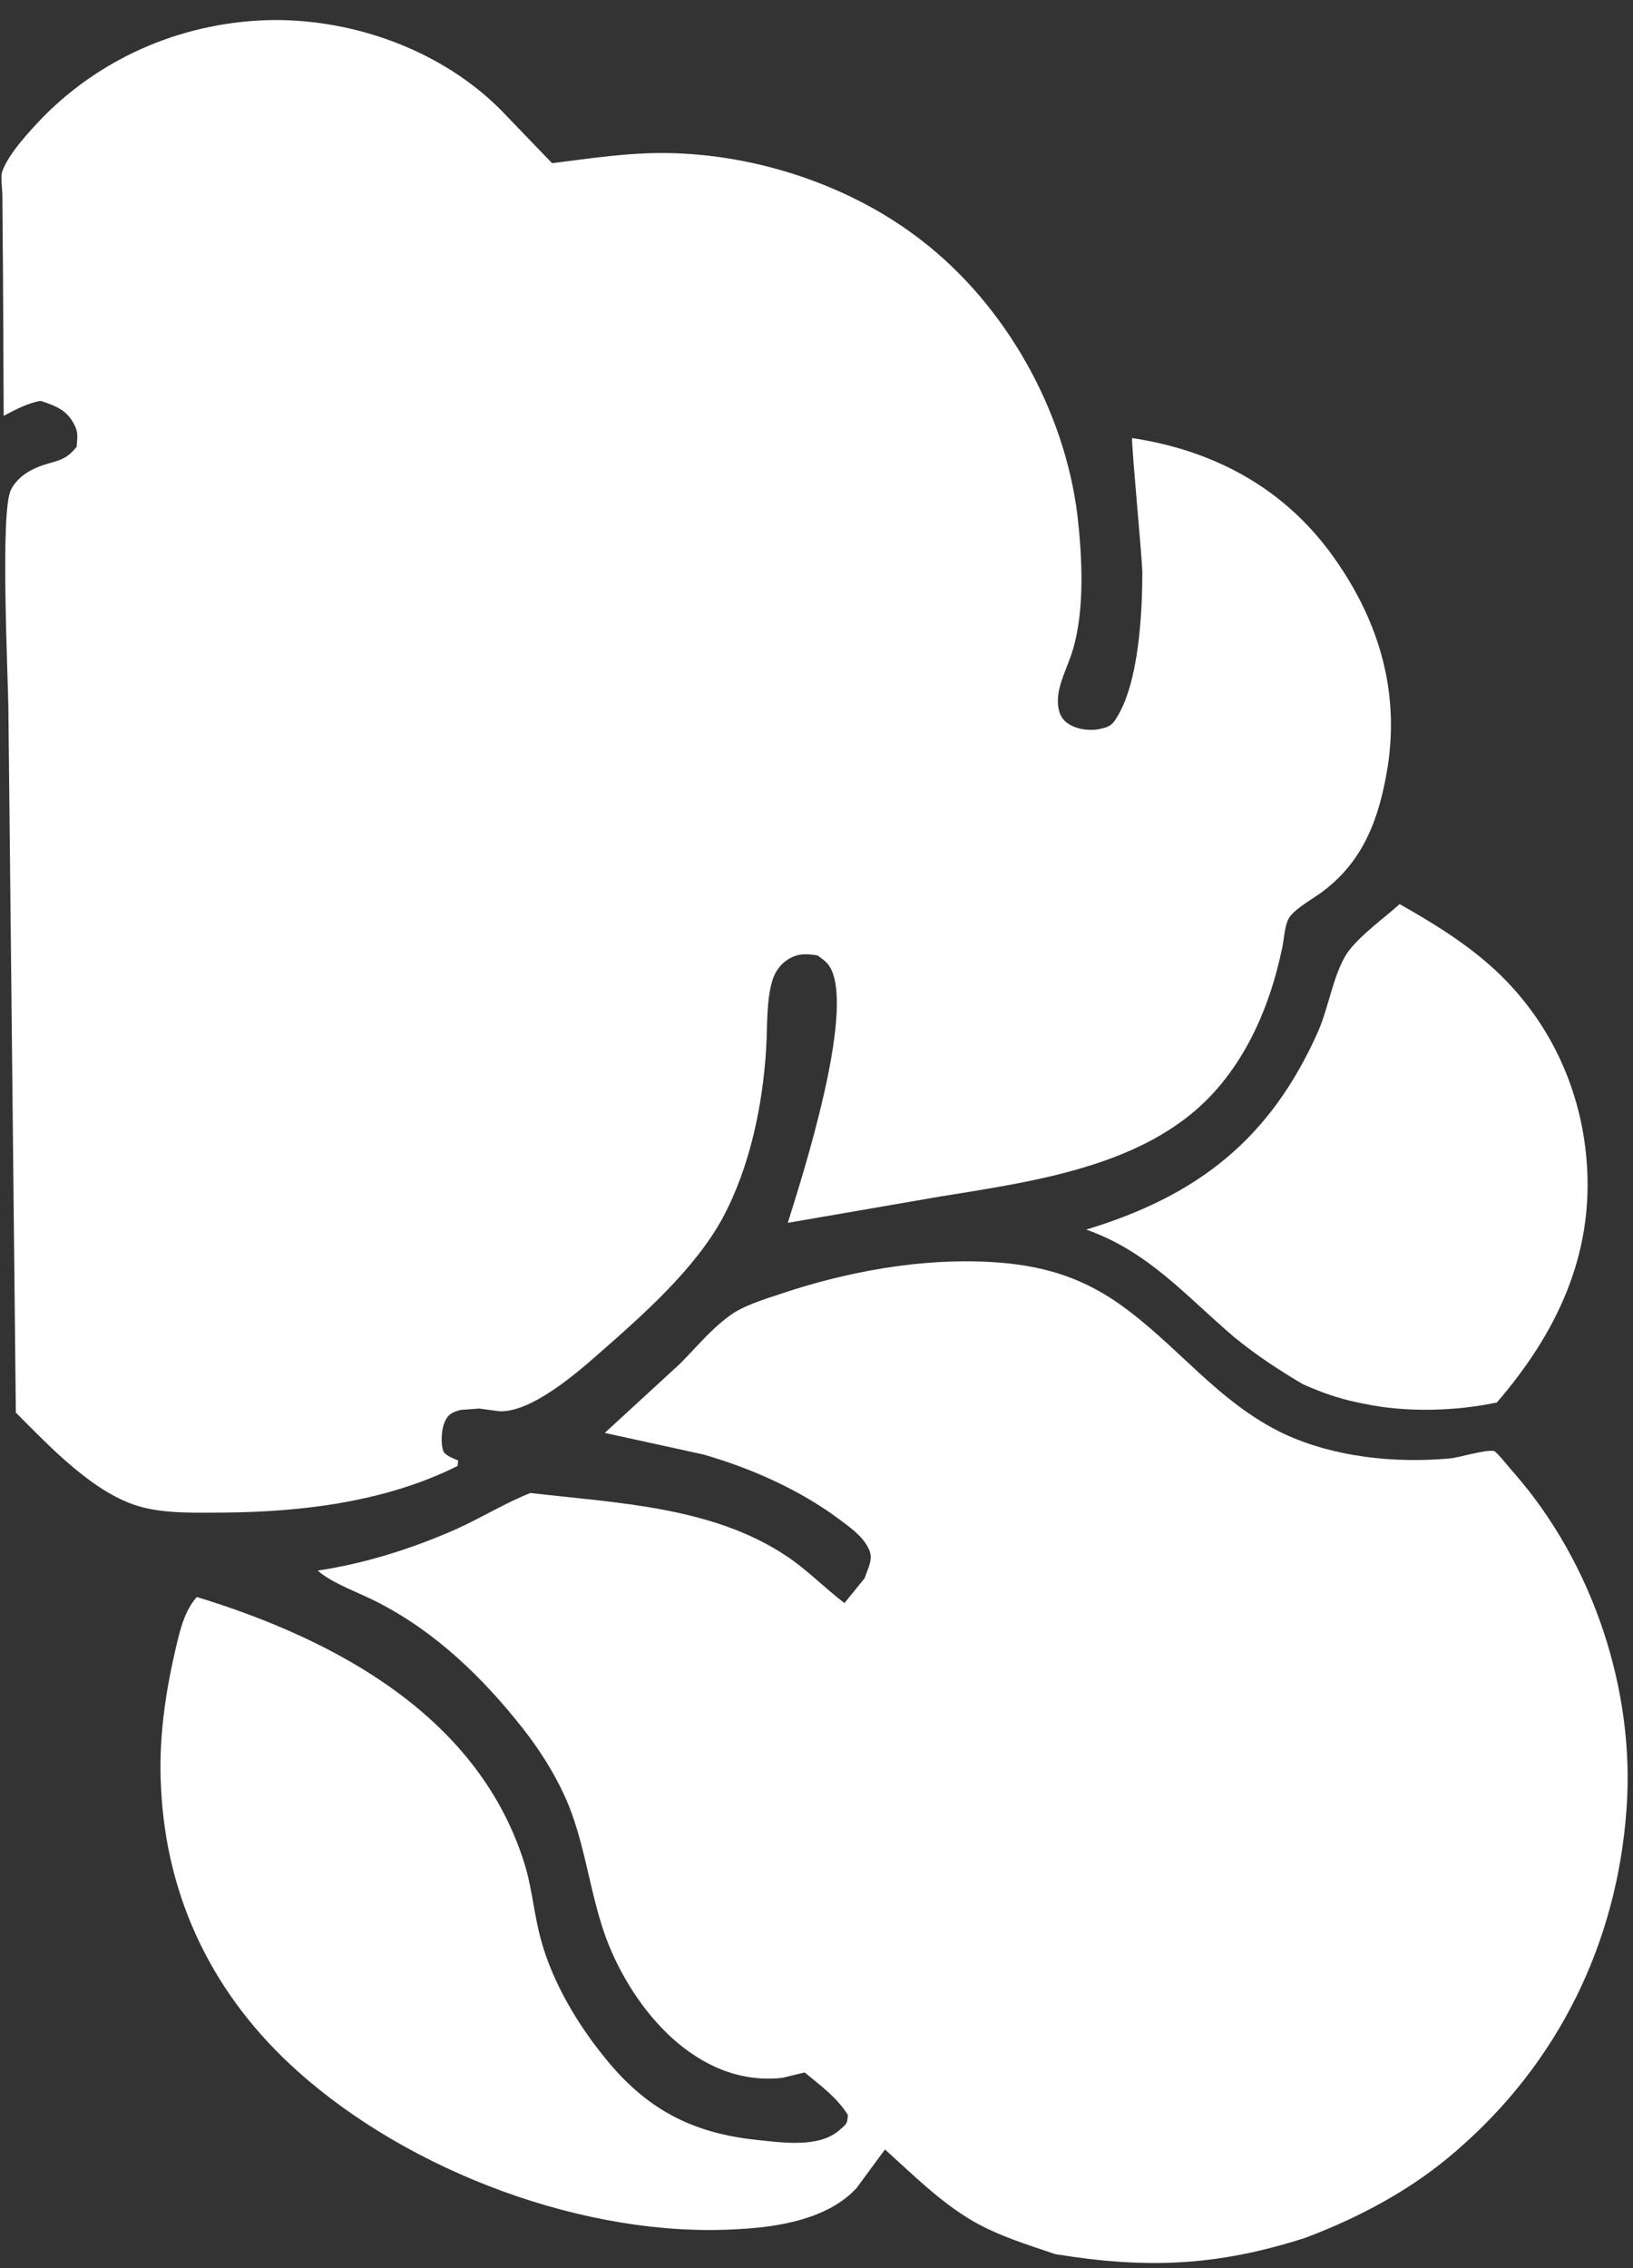 <svg width="54" height="75" viewBox="0 0 54 75" fill="none" xmlns="http://www.w3.org/2000/svg">
<rect x="0" y="0" width="54" height="75" fill="#333333" stroke="none"/>
<path d="M46.282 29.895C47.265 30.453 48.225 31.034 49.096 31.77C51.084 33.445 52.267 35.812 52.468 38.403C52.714 41.507 51.463 44.098 49.498 46.375C48.136 46.666 46.483 46.71 45.121 46.42L44.898 46.375C44.25 46.241 43.692 46.041 43.089 45.773C42.285 45.303 41.548 44.812 40.833 44.232C39.203 42.847 37.997 41.395 35.92 40.658C39.605 39.542 42.017 37.666 43.603 34.071C43.938 33.289 44.094 32.217 44.541 31.525C44.943 30.944 45.769 30.363 46.282 29.895Z" fill="white"/>
<path d="M28.595 52.182C28.707 51.825 28.908 51.534 28.707 51.177C28.506 50.775 28.082 50.485 27.724 50.217C26.429 49.257 24.821 48.542 23.258 48.095L19.998 47.381L22.477 45.103C22.99 44.589 23.504 43.964 24.084 43.54C24.531 43.182 25.29 42.959 25.826 42.78C28.015 42.043 30.471 41.597 32.771 41.731C34.335 41.82 35.652 42.177 36.947 43.071C38.913 44.433 40.253 46.376 42.486 47.425C44.138 48.185 46.103 48.386 47.912 48.229C48.247 48.207 49.118 47.917 49.409 47.984C49.498 48.006 49.989 48.631 50.079 48.721C52.669 51.691 54.076 55.889 53.786 59.819C53.473 64.241 51.53 68.216 48.158 71.119C46.706 72.392 44.942 73.33 43.156 74C40.23 74.938 37.908 75.028 34.893 74.536C33.977 74.224 33.017 73.933 32.169 73.442C31.097 72.817 30.203 71.923 29.265 71.075L28.327 72.348C27.39 73.375 25.737 73.643 24.419 73.71C19.395 74.022 13.544 71.812 9.837 68.484C7.09 66.028 5.504 62.834 5.326 59.127C5.236 57.564 5.46 56.001 5.817 54.482C5.951 53.901 6.107 53.254 6.509 52.807C11.11 54.214 15.911 56.782 17.385 61.762C17.608 62.544 17.675 63.393 17.898 64.174C18.278 65.559 19.104 66.943 19.998 68.038C21.36 69.735 22.878 70.539 25.045 70.762C25.893 70.851 27.099 71.03 27.769 70.427C27.992 70.226 28.015 70.248 28.037 69.936C27.68 69.355 27.122 68.953 26.608 68.529L25.871 68.707C23.079 69.02 20.936 66.474 20.042 64.085C19.551 62.745 19.395 61.316 18.903 59.953C18.546 58.971 17.943 57.988 17.296 57.162C15.978 55.487 14.437 53.991 12.539 53.008C11.914 52.673 11.02 52.383 10.507 51.936C12.092 51.691 13.588 51.222 15.062 50.574C15.911 50.194 16.692 49.703 17.541 49.368C20.4 49.703 23.571 49.815 26.027 51.467C26.697 51.914 27.278 52.517 27.925 53.008L28.595 52.182Z" fill="white"/>
<path d="M0.1 9.215L0.078 6.446C0.078 6.267 0.011 5.821 0.078 5.664C0.279 5.084 0.971 4.347 1.395 3.9C3.427 1.823 6.197 0.684 9.1 0.662C11.824 0.662 14.66 1.712 16.581 3.655L18.256 5.396C19.506 5.24 20.802 5.039 22.075 5.061C25.022 5.106 28.149 6.133 30.494 7.965C33.263 10.108 35.206 13.57 35.63 17.054C35.786 18.416 35.876 20.158 35.474 21.498C35.317 22.034 34.982 22.614 34.982 23.173C34.982 23.463 35.049 23.731 35.295 23.91C35.563 24.11 36.01 24.177 36.344 24.11C36.657 24.044 36.769 23.999 36.925 23.731C37.662 22.57 37.774 20.247 37.774 18.93C37.774 18.505 37.394 14.53 37.439 14.486C40.096 14.887 42.374 16.093 43.982 18.26C45.545 20.381 46.304 22.771 45.88 25.406C45.612 27.014 45.121 28.421 43.781 29.448C43.468 29.694 42.91 29.984 42.664 30.297C42.464 30.542 42.464 31.145 42.374 31.458C41.905 33.646 40.878 35.812 39.002 37.13C36.791 38.716 33.709 39.14 31.097 39.564L26.05 40.435C26.563 38.805 28.238 33.557 27.479 32.038C27.367 31.815 27.211 31.726 27.032 31.592C26.608 31.525 26.317 31.525 25.96 31.793C25.759 31.949 25.603 32.195 25.536 32.44C25.335 33.11 25.38 33.981 25.335 34.673C25.223 36.549 24.799 38.582 23.906 40.257C22.99 41.954 21.27 43.472 19.819 44.745C19.06 45.415 17.564 46.71 16.514 46.666L15.844 46.576L15.241 46.621C14.973 46.688 14.817 46.755 14.705 47.023C14.593 47.269 14.571 47.738 14.66 47.983C14.727 48.14 15.018 48.229 15.152 48.296L15.129 48.475C12.762 49.658 10.015 49.993 7.402 50.016C6.532 50.016 5.549 50.06 4.7 49.837C3.137 49.435 1.641 47.827 0.524 46.71L0.279 23.619C0.279 22.525 -0.012 16.875 0.368 16.183C0.614 15.714 1.105 15.468 1.574 15.334C2.043 15.2 2.221 15.155 2.534 14.776C2.556 14.463 2.601 14.307 2.445 14.017C2.199 13.548 1.82 13.414 1.351 13.257C0.904 13.324 0.524 13.548 0.122 13.749L0.1 9.215Z" fill="white"/>
</svg>
